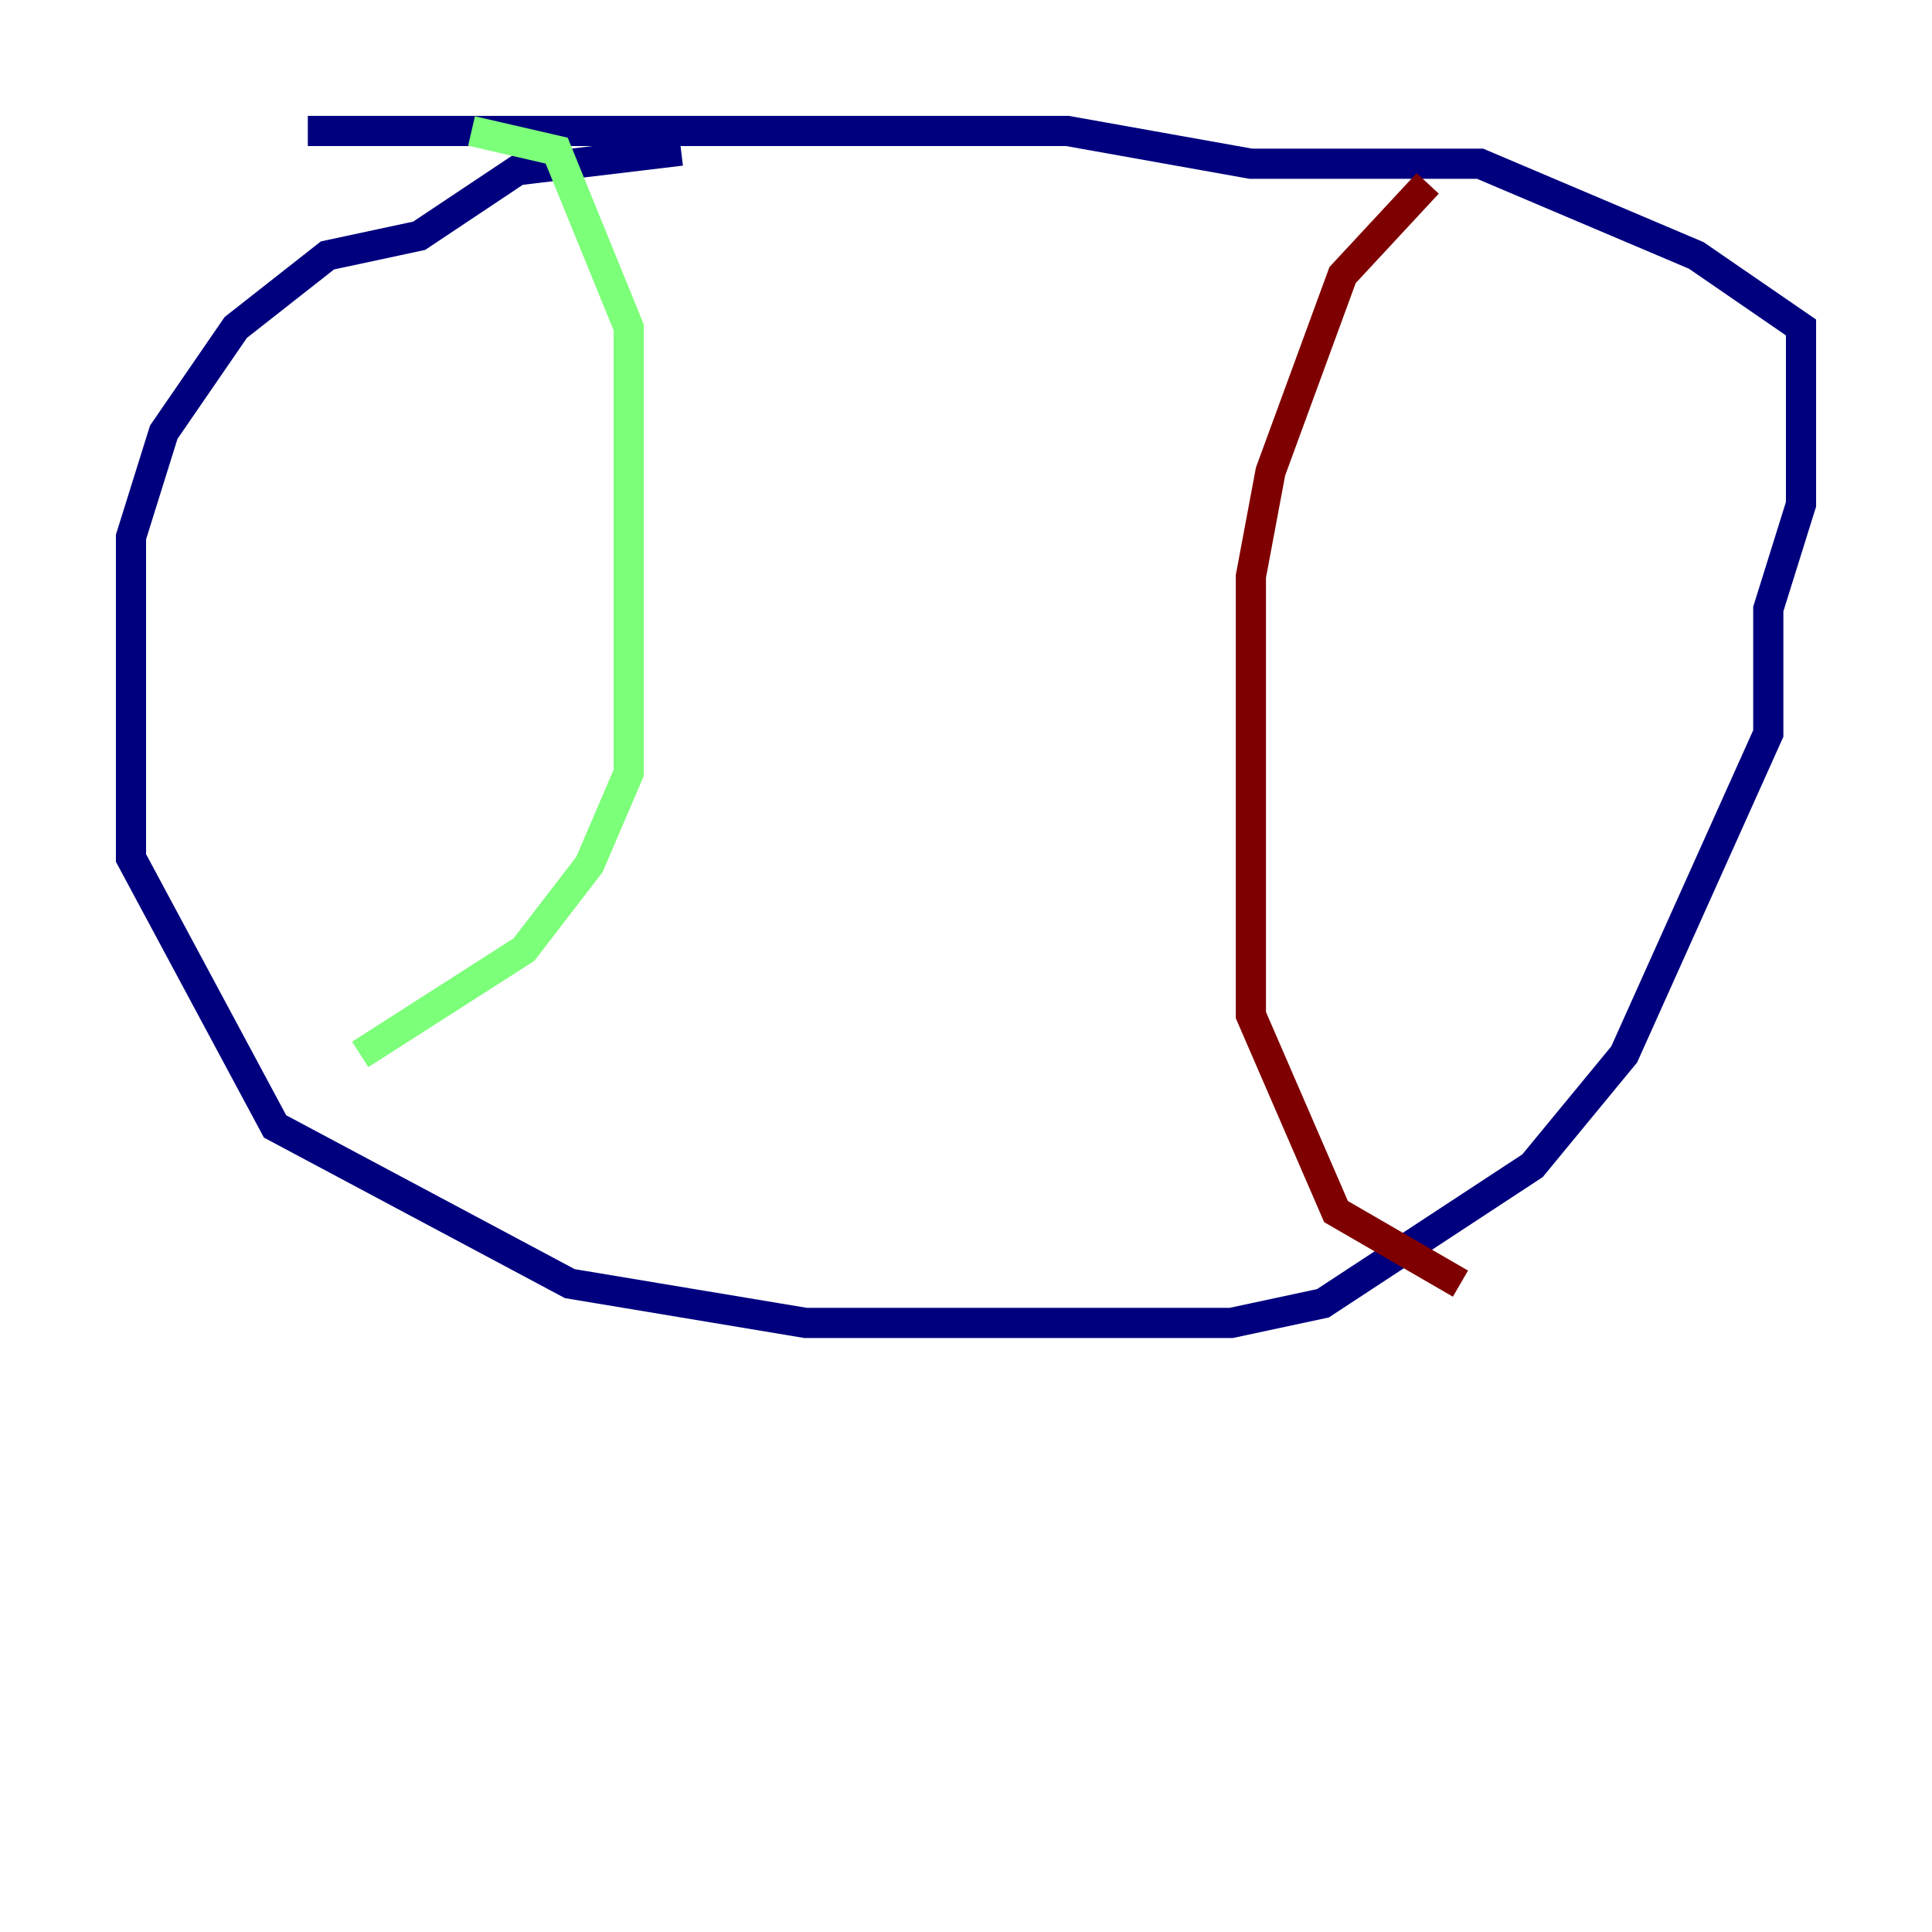 <?xml version="1.0" encoding="utf-8" ?>
<svg baseProfile="tiny" height="128" version="1.2" viewBox="0,0,128,128" width="128" xmlns="http://www.w3.org/2000/svg" xmlns:ev="http://www.w3.org/2001/xml-events" xmlns:xlink="http://www.w3.org/1999/xlink"><defs /><polyline fill="none" points="45.125,9.98 34.278,11.281 27.77,15.62 21.695,16.922 15.62,21.695 10.848,28.637 8.678,35.58 8.678,56.841 18.224,74.63 37.749,85.044 53.37,87.647 81.573,87.647 87.647,86.346 101.532,77.234 107.607,69.858 117.153,48.597 117.153,40.352 119.322,33.41 119.322,21.695 112.38,16.922 98.061,10.848 82.875,10.848 70.725,8.678 20.393,8.678" stroke="#00007f" stroke-width="2" /><polyline fill="none" points="31.241,8.678 36.881,9.98 41.654,21.695 41.654,51.2 39.051,57.275 34.712,62.915 23.864,69.858" stroke="#7cff79" stroke-width="2" /><polyline fill="none" points="94.59,12.149 88.949,18.224 84.176,31.241 82.875,38.183 82.875,67.254 88.515,80.271 96.759,85.044" stroke="#7f0000" stroke-width="2" /></svg>